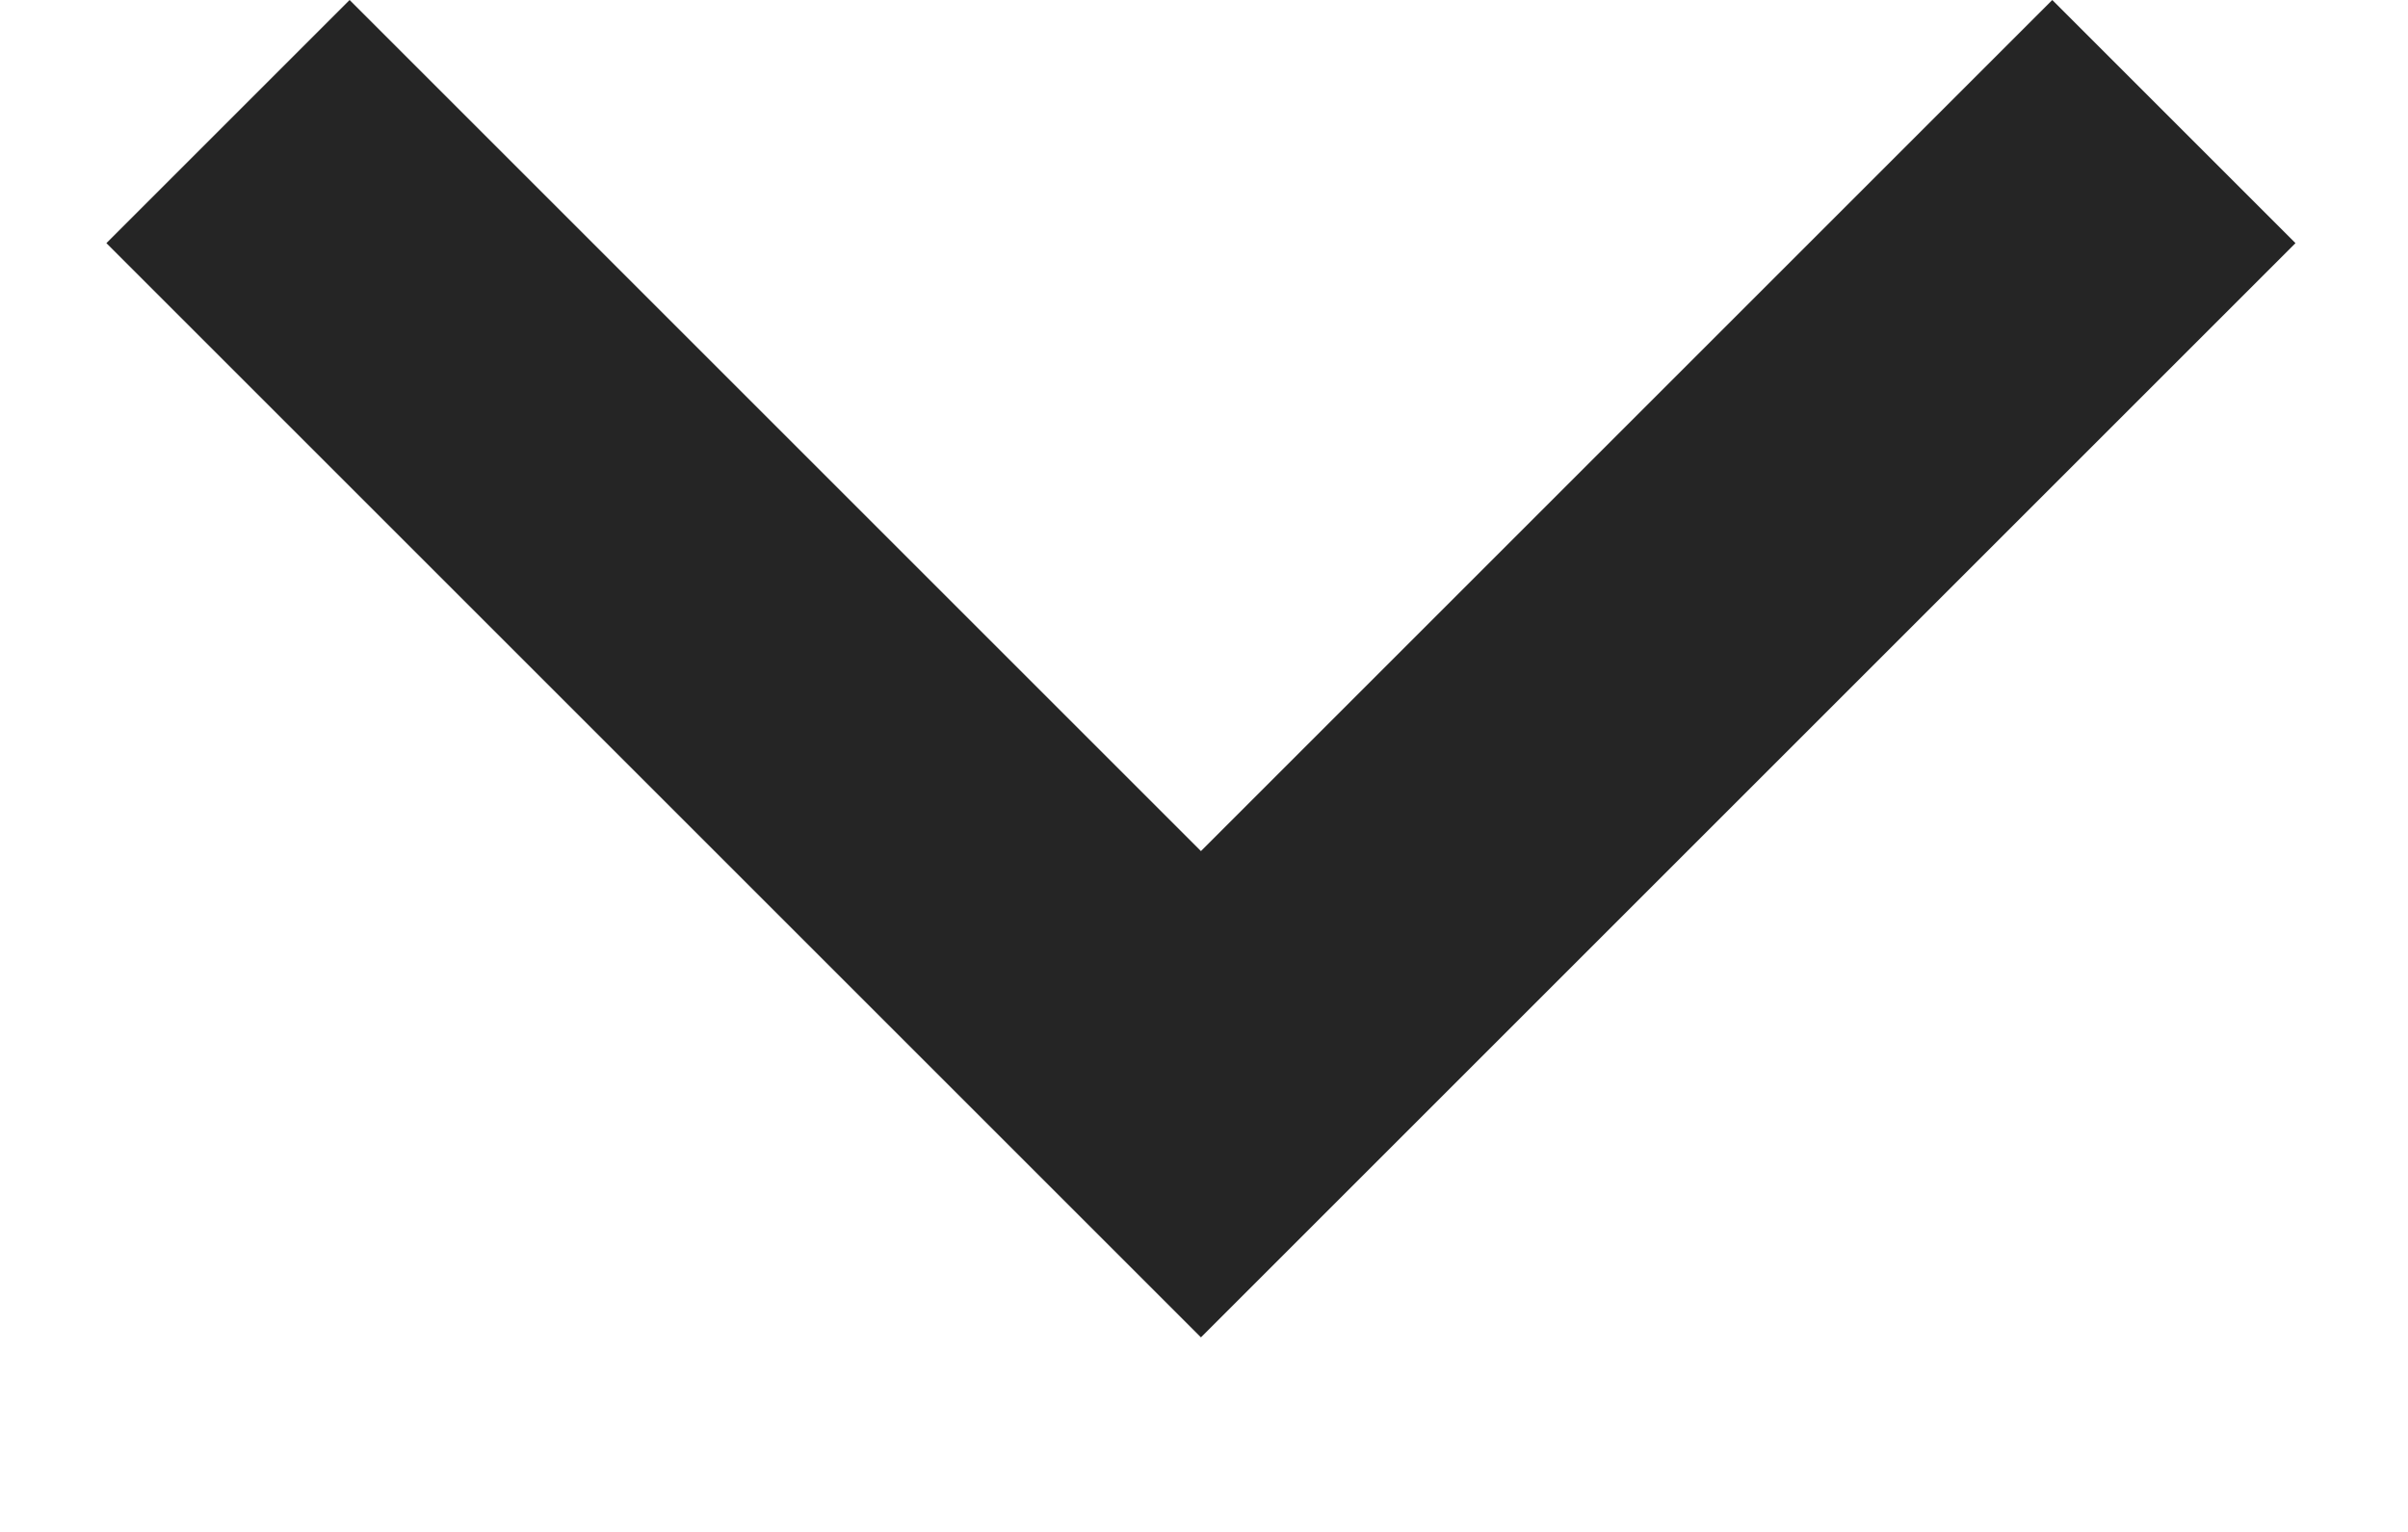 <svg width="11" height="7" viewBox="0 0 11 7" fill="none" xmlns="http://www.w3.org/2000/svg">
<path d="M5.486 3.889L9.375 -4.85606e-08L10.486 1.111L5.486 6.111L0.486 1.111L1.597 -3.88553e-07L5.486 3.889Z" fill="#252525"/>
</svg>
